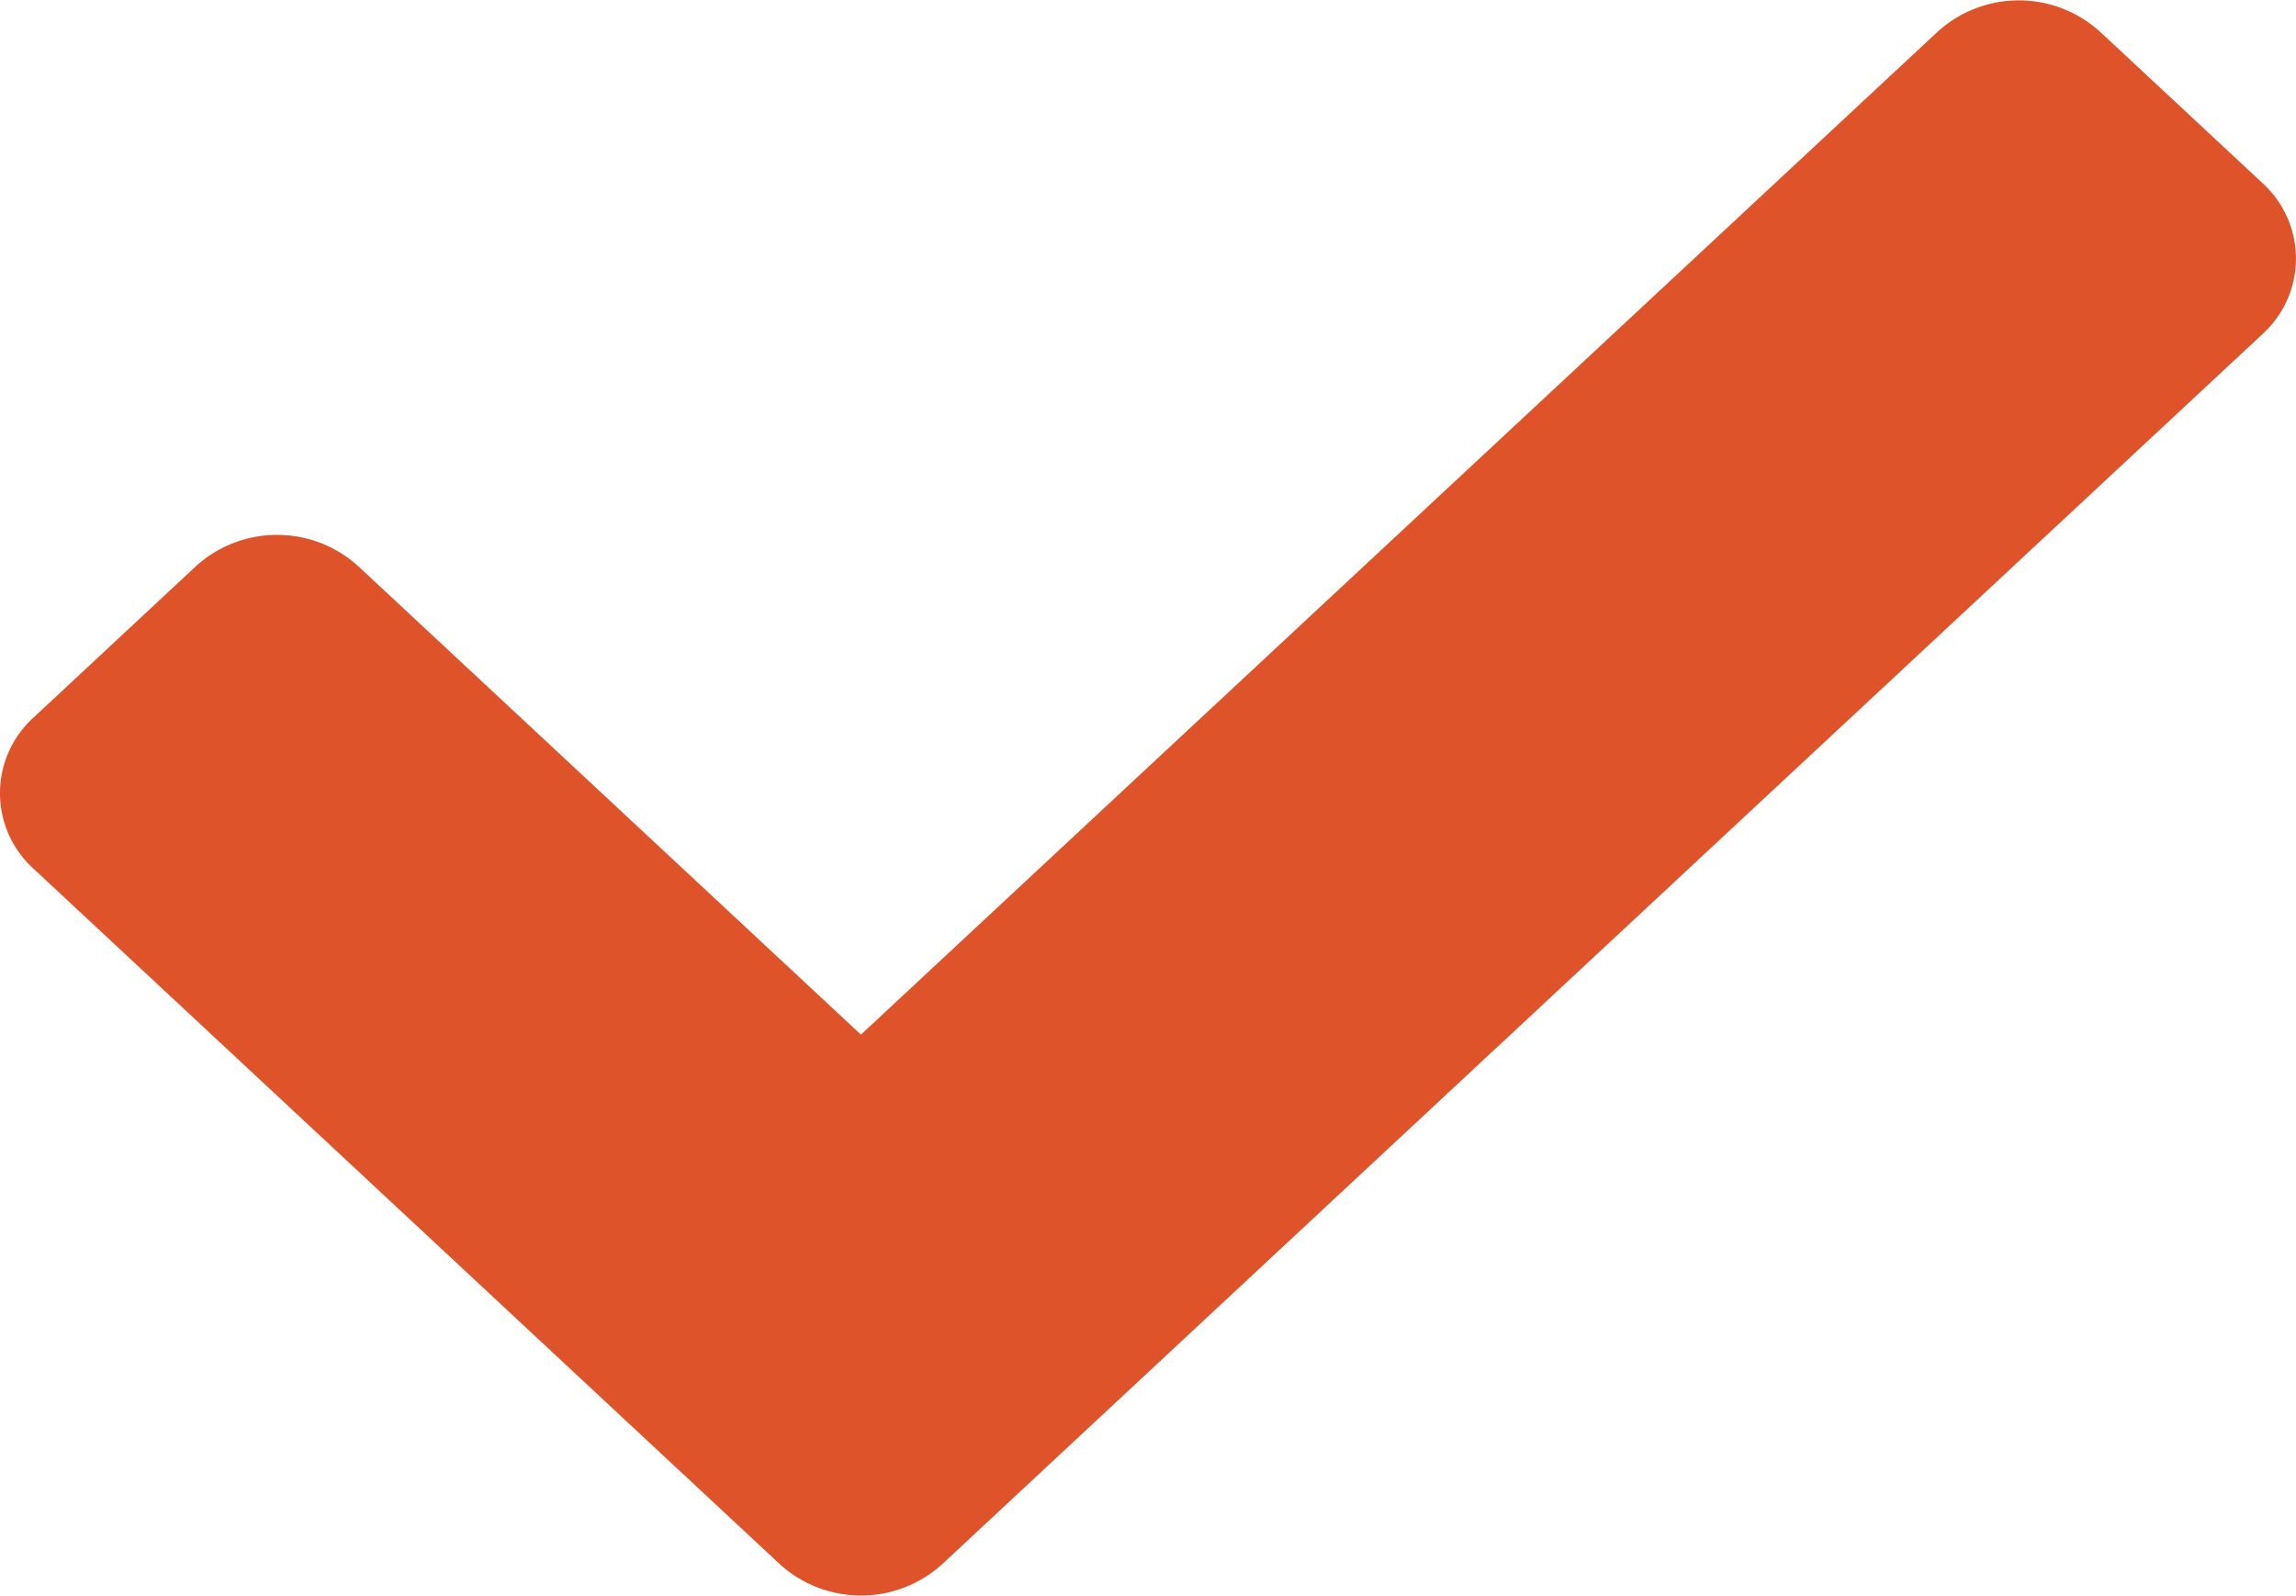 <svg xmlns="http://www.w3.org/2000/svg" width="30" height="20.85" viewBox="0 0 30 20.85"><path d="M10.189,25.526.439,16.439a1.332,1.332,0,0,1,0-1.977l2.121-1.977a1.578,1.578,0,0,1,2.121,0l6.568,6.121L25.318,5.5a1.579,1.579,0,0,1,2.121,0l2.121,1.977a1.332,1.332,0,0,1,0,1.977L12.311,25.526A1.578,1.578,0,0,1,10.189,25.526Z" transform="translate(0 -5.086)" fill="#de5329"/></svg>